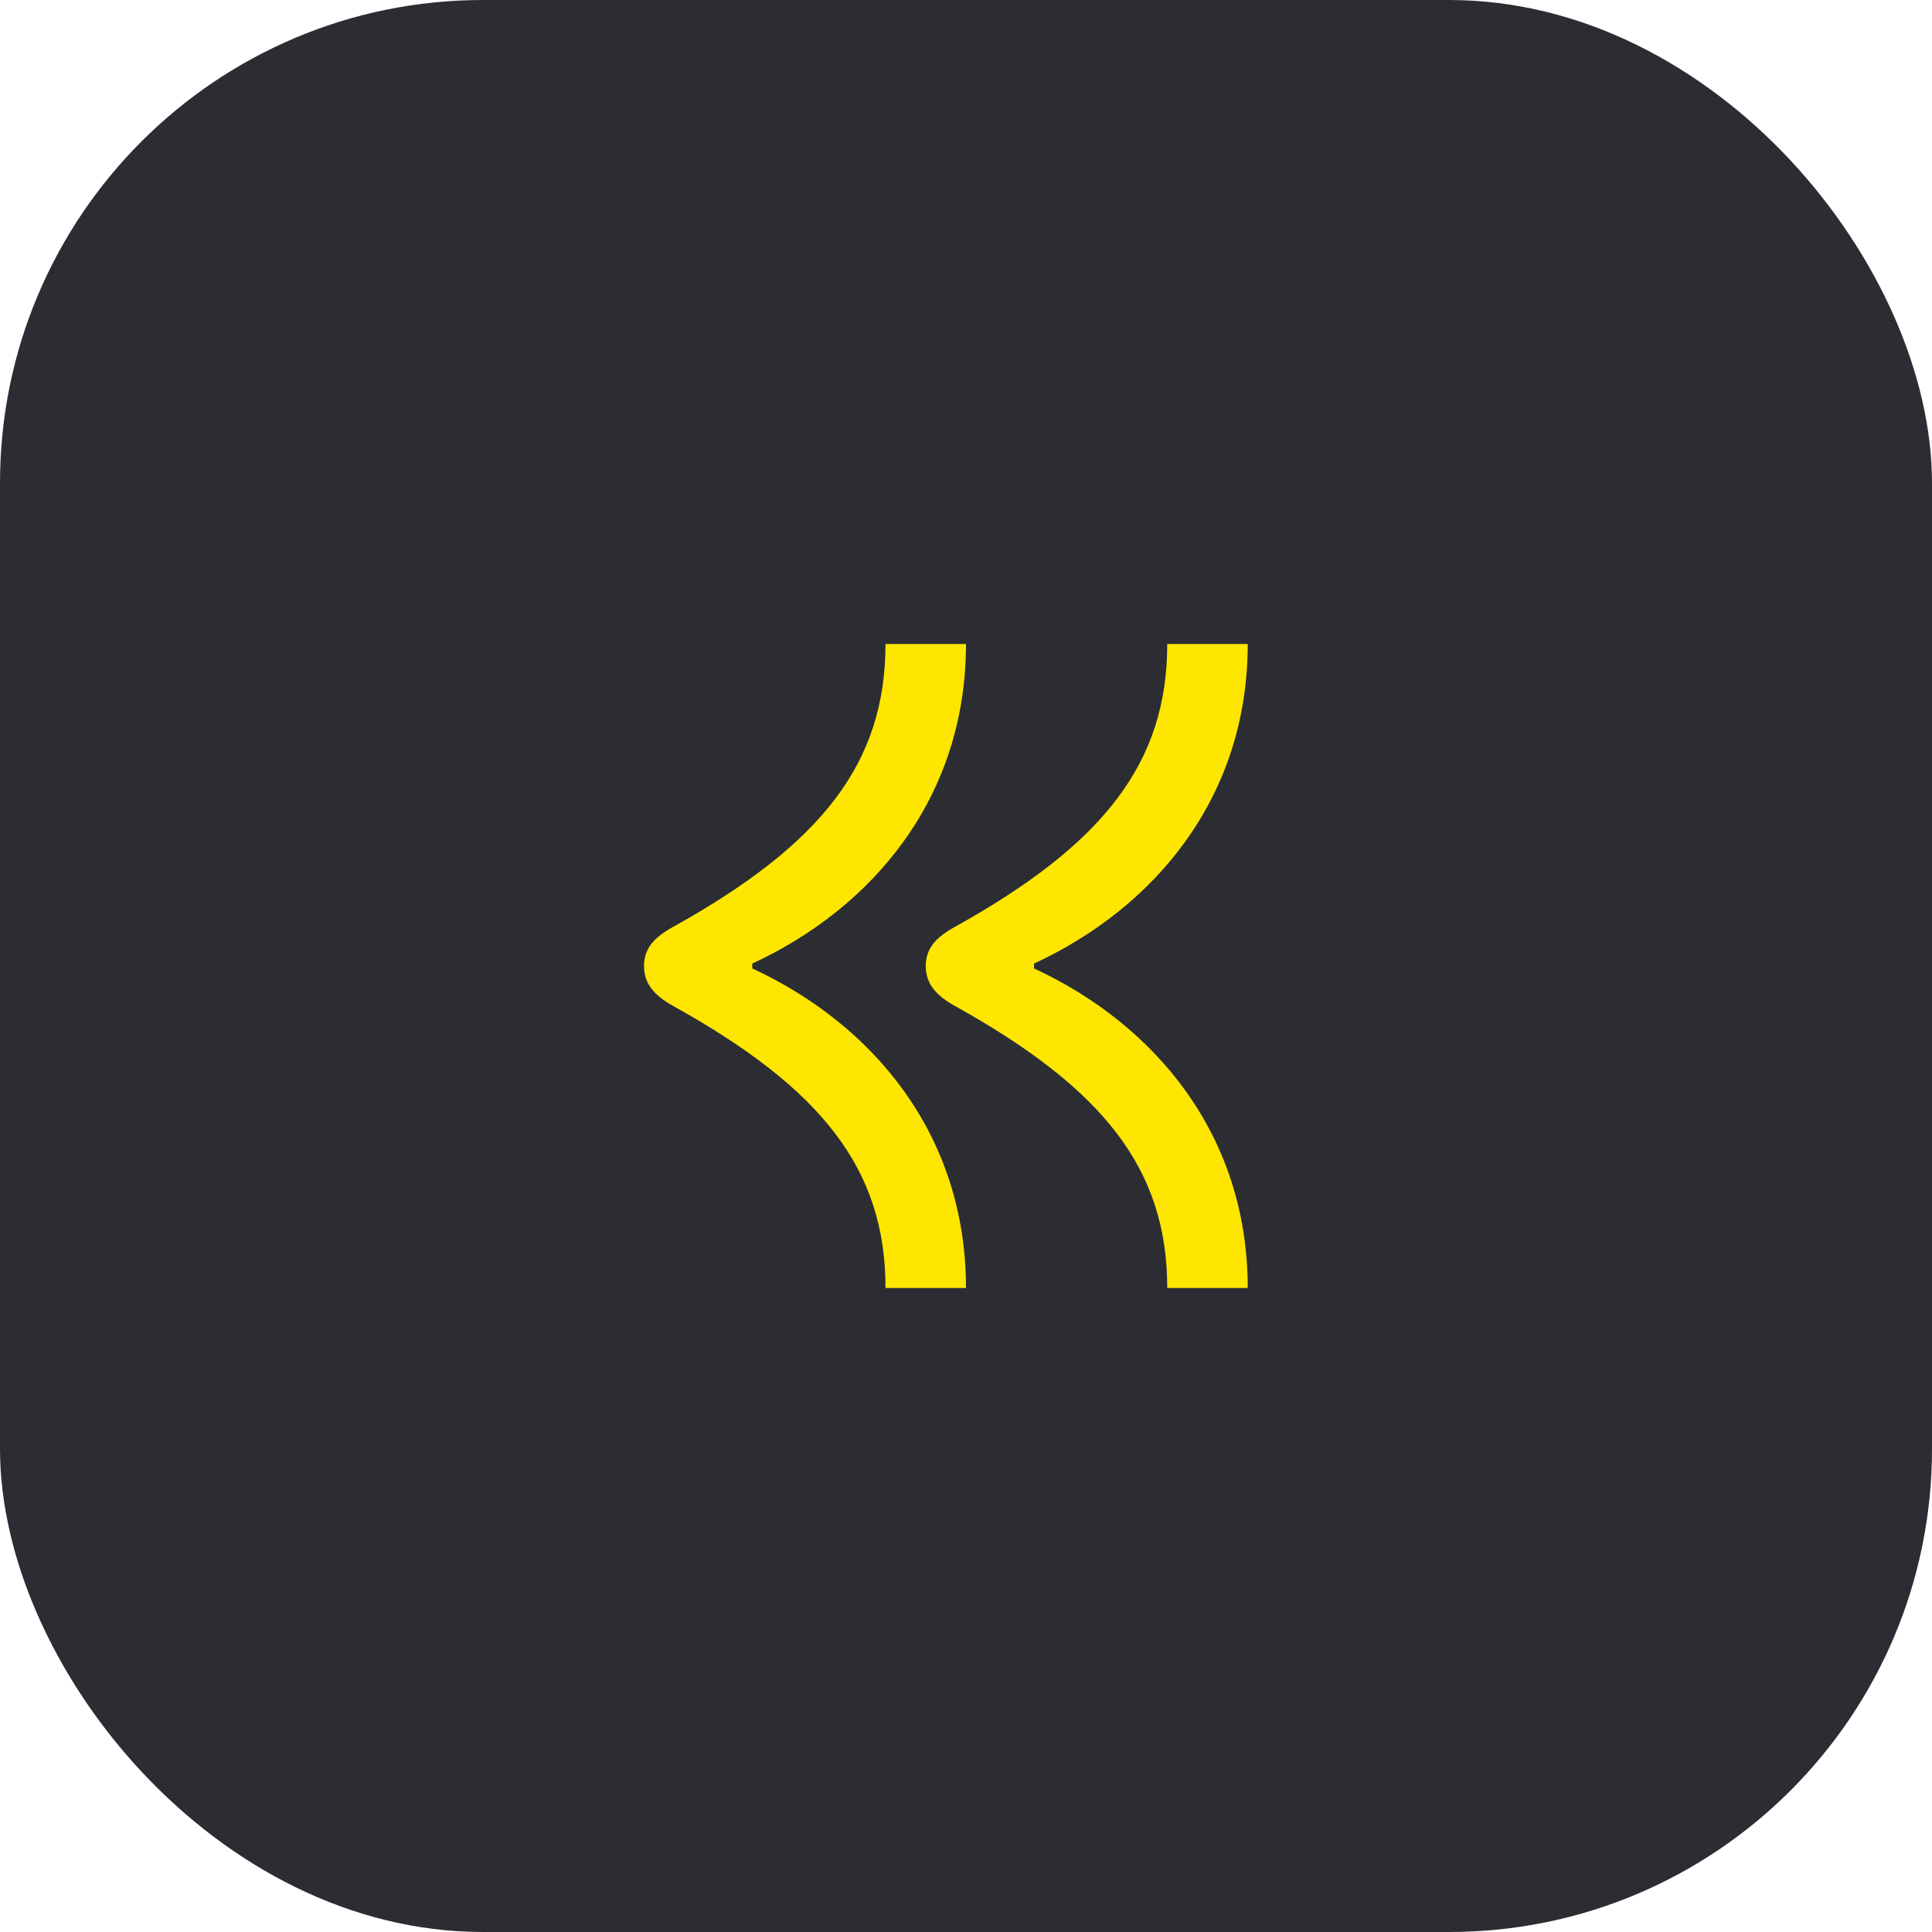 <svg width="48" height="48" viewBox="0 0 48 48" fill="none" xmlns="http://www.w3.org/2000/svg">
<rect width="48" height="48" rx="12" fill="#2B2D33"/>
<path d="M25.69 24.06V23.94C28.69 22.55 31 19.81 31 16H29C29 18.96 27.41 20.98 23.72 23.03C23.27 23.28 23 23.55 23 24C23 24.45 23.27 24.74 23.72 24.99C27.41 27.04 29 29.04 29 32H31C31 28.19 28.69 25.45 25.69 24.06ZM18.69 24.06V23.94C21.69 22.55 24 19.81 24 16H22C22 18.96 20.41 20.98 16.72 23.03C16.27 23.28 16 23.55 16 24C16 24.45 16.27 24.74 16.72 24.99C20.41 27.04 22 29.04 22 32H24C24 28.19 21.69 25.45 18.69 24.06Z" fill="#FEE600"/>
</svg>
